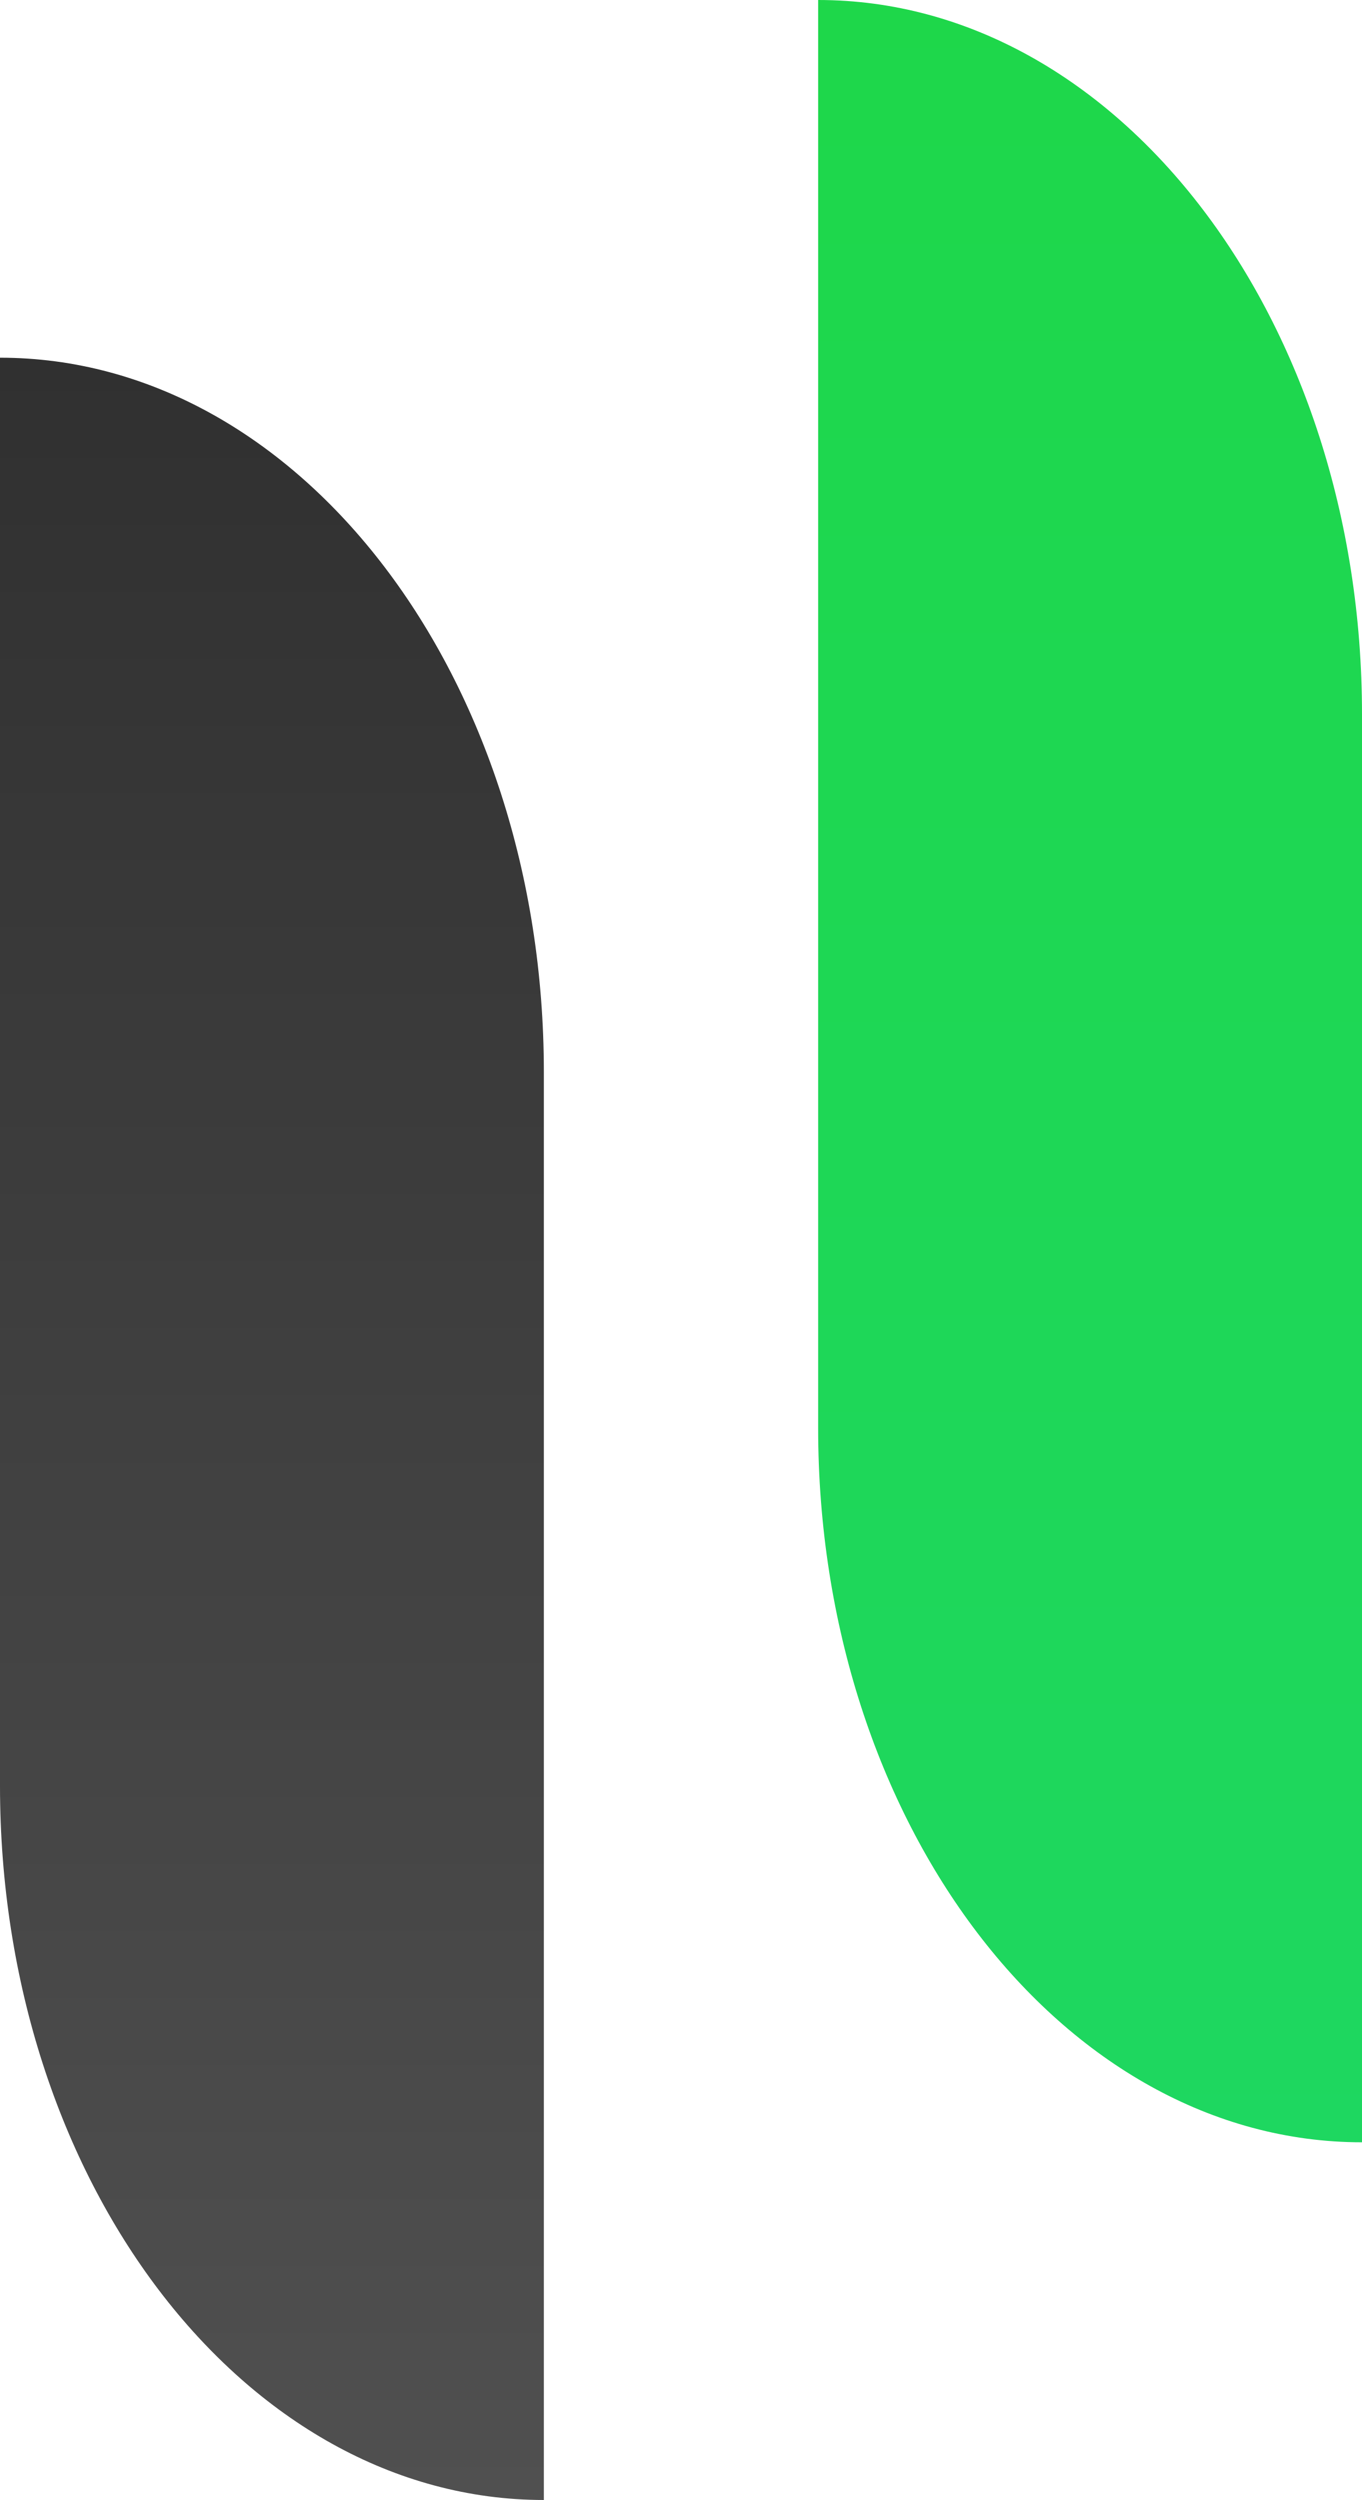 <svg xmlns="http://www.w3.org/2000/svg" xmlns:xlink="http://www.w3.org/1999/xlink" viewBox="0 0 272.45 500"><defs><style>.cls-1{fill:url(#linear-gradient);}.cls-2{fill:url(#linear-gradient-2);}</style><linearGradient id="linear-gradient" x1="-84.31" y1="1450.59" x2="-84.31" y2="1879.06" gradientTransform="matrix(1, 0, 0, -1, 302.36, 1879.06)" gradientUnits="userSpaceOnUse"><stop offset="0" stop-color="#1ed760"/><stop offset="1" stop-color="#1ed74a"/></linearGradient><linearGradient id="linear-gradient-2" x1="-342.9" y1="75.3" x2="-342.9" y2="503.76" gradientTransform="translate(397.29 -3.76)" gradientUnits="userSpaceOnUse"><stop offset="0" stop-color="#303030"/><stop offset="1" stop-color="#505050"/></linearGradient></defs><title>isotipo</title><g id="Layer_2" data-name="Layer 2"><g id="imagotipo"><g id="isotipo"><path class="cls-1" d="M272.45,428.46h0c-60.06,0-108.79-64-108.79-142.82V0h0c60.06,0,108.79,64,108.79,142.82Z"/><path class="cls-2" d="M0,71.54H0c60.06,0,108.79,64,108.79,142.82V500h0C48.73,500,0,436,0,357.18Z"/></g></g></g></svg>